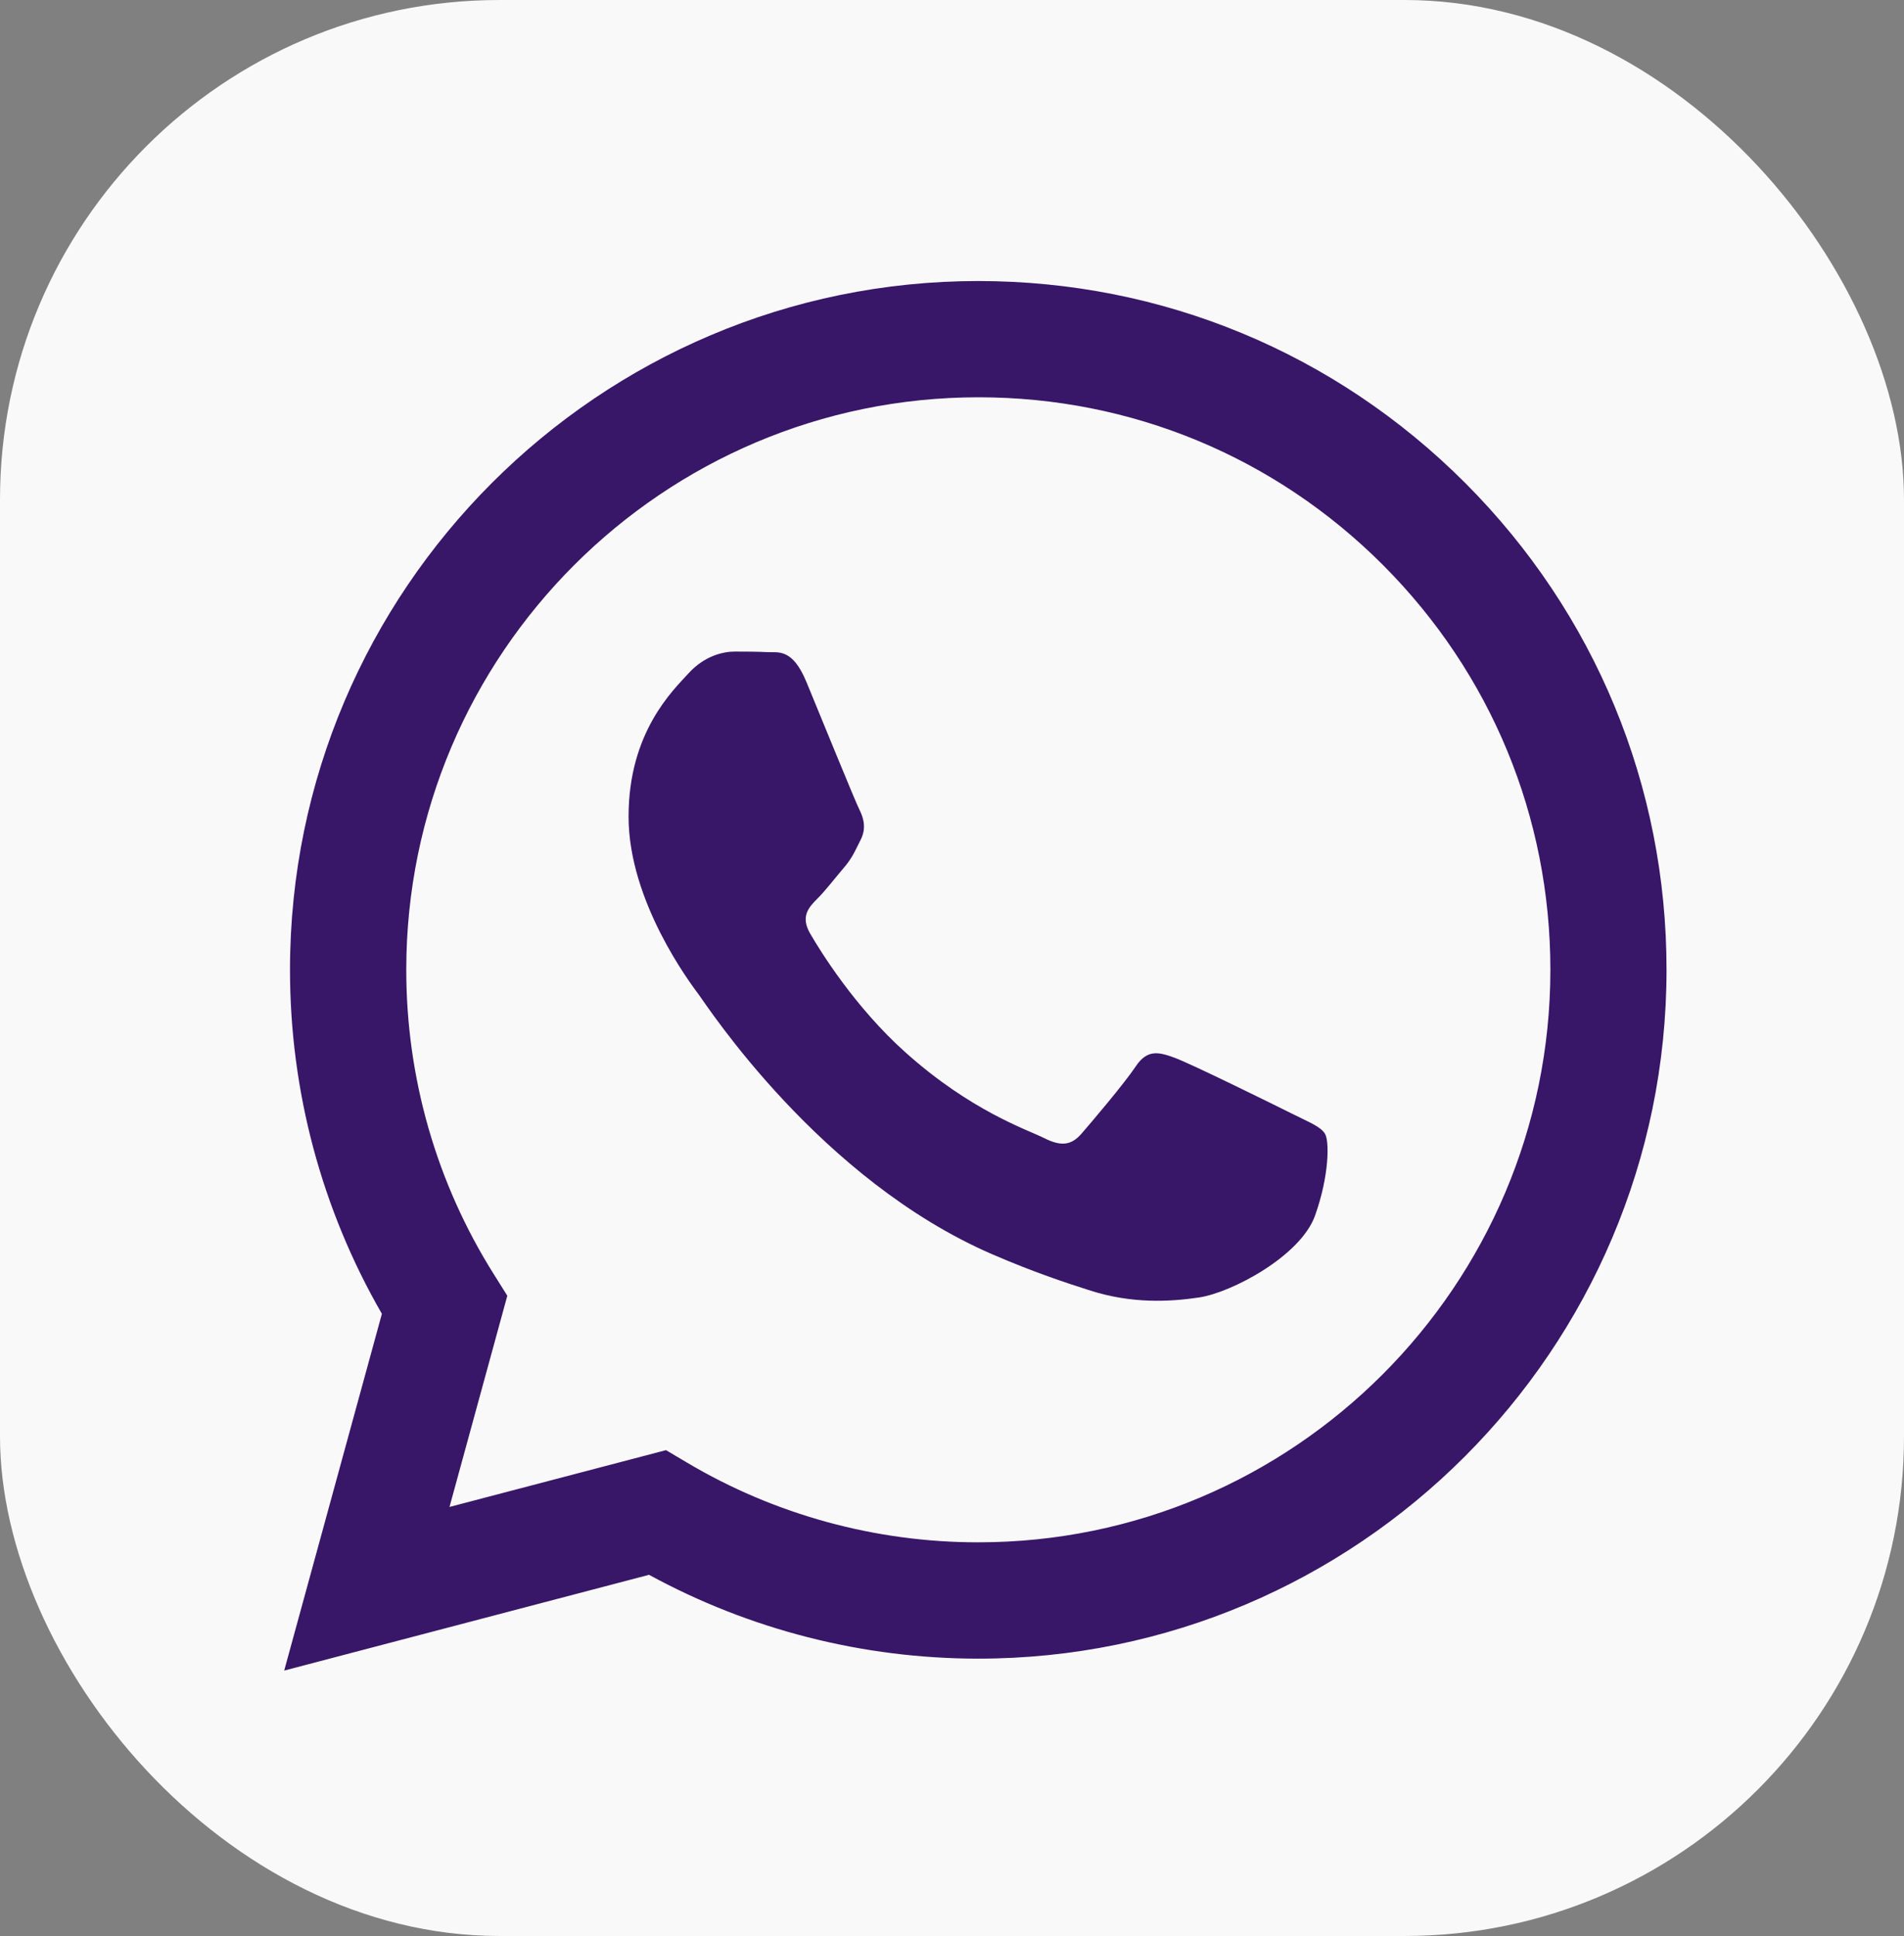 <svg width="61" height="62" viewBox="0 0 61 62" fill="none" xmlns="http://www.w3.org/2000/svg">
<rect x="0" y="0" width="61" height="62" fill="#808080" stroke="none"/>
<rect width="61" height="62" rx="16" fill="#F9F9F9"/>
<g clip-path="url(#clip0_515_18)">
<path fill-rule="evenodd" clip-rule="evenodd" d="M46.942 15.467C42.777 11.299 37.241 9.002 31.343 9C19.188 9 9.296 18.89 9.291 31.05C9.289 34.936 10.305 38.73 12.235 42.075L9.105 53.5L20.794 50.433C24.015 52.191 27.642 53.116 31.331 53.118H31.341C43.493 53.118 53.387 43.226 53.392 31.066C53.396 25.176 51.104 19.634 46.942 15.467ZM31.343 49.393H31.335C28.046 49.393 24.821 48.509 22.007 46.838L21.337 46.441L14.401 48.26L16.253 41.496L15.818 40.803C13.982 37.884 13.014 34.511 13.016 31.05C13.02 20.945 21.243 12.723 31.352 12.723C36.247 12.723 40.849 14.633 44.309 18.096C47.769 21.562 49.673 26.166 49.671 31.063C49.665 41.172 41.444 49.393 31.343 49.393ZM41.396 35.667C40.845 35.39 38.136 34.057 37.63 33.874C37.126 33.69 36.758 33.597 36.389 34.148C36.021 34.699 34.967 35.941 34.645 36.31C34.324 36.677 34.001 36.724 33.451 36.447C32.9 36.171 31.124 35.591 29.019 33.712C27.382 32.251 26.275 30.447 25.954 29.895C25.634 29.342 25.921 29.045 26.195 28.771C26.444 28.524 26.746 28.128 27.022 27.805C27.3 27.486 27.391 27.256 27.577 26.887C27.76 26.52 27.669 26.197 27.53 25.921C27.391 25.647 26.29 22.934 25.832 21.831C25.385 20.755 24.931 20.902 24.591 20.885C24.271 20.869 23.904 20.867 23.535 20.867C23.168 20.867 22.57 21.004 22.066 21.556C21.562 22.109 20.138 23.442 20.138 26.153C20.138 28.866 22.112 31.485 22.387 31.853C22.661 32.22 26.271 37.786 31.799 40.172C33.113 40.74 34.14 41.079 34.94 41.333C36.26 41.752 37.461 41.693 38.411 41.552C39.469 41.394 41.67 40.219 42.13 38.932C42.59 37.645 42.59 36.54 42.451 36.312C42.314 36.08 41.947 35.943 41.396 35.667Z" fill="#381668"/>
</g>
<defs>
<clipPath id="clip0_515_18">
<rect width="44.5" height="44.5" fill="white" transform="translate(9 9)"/>
</clipPath>
</defs>
</svg>
